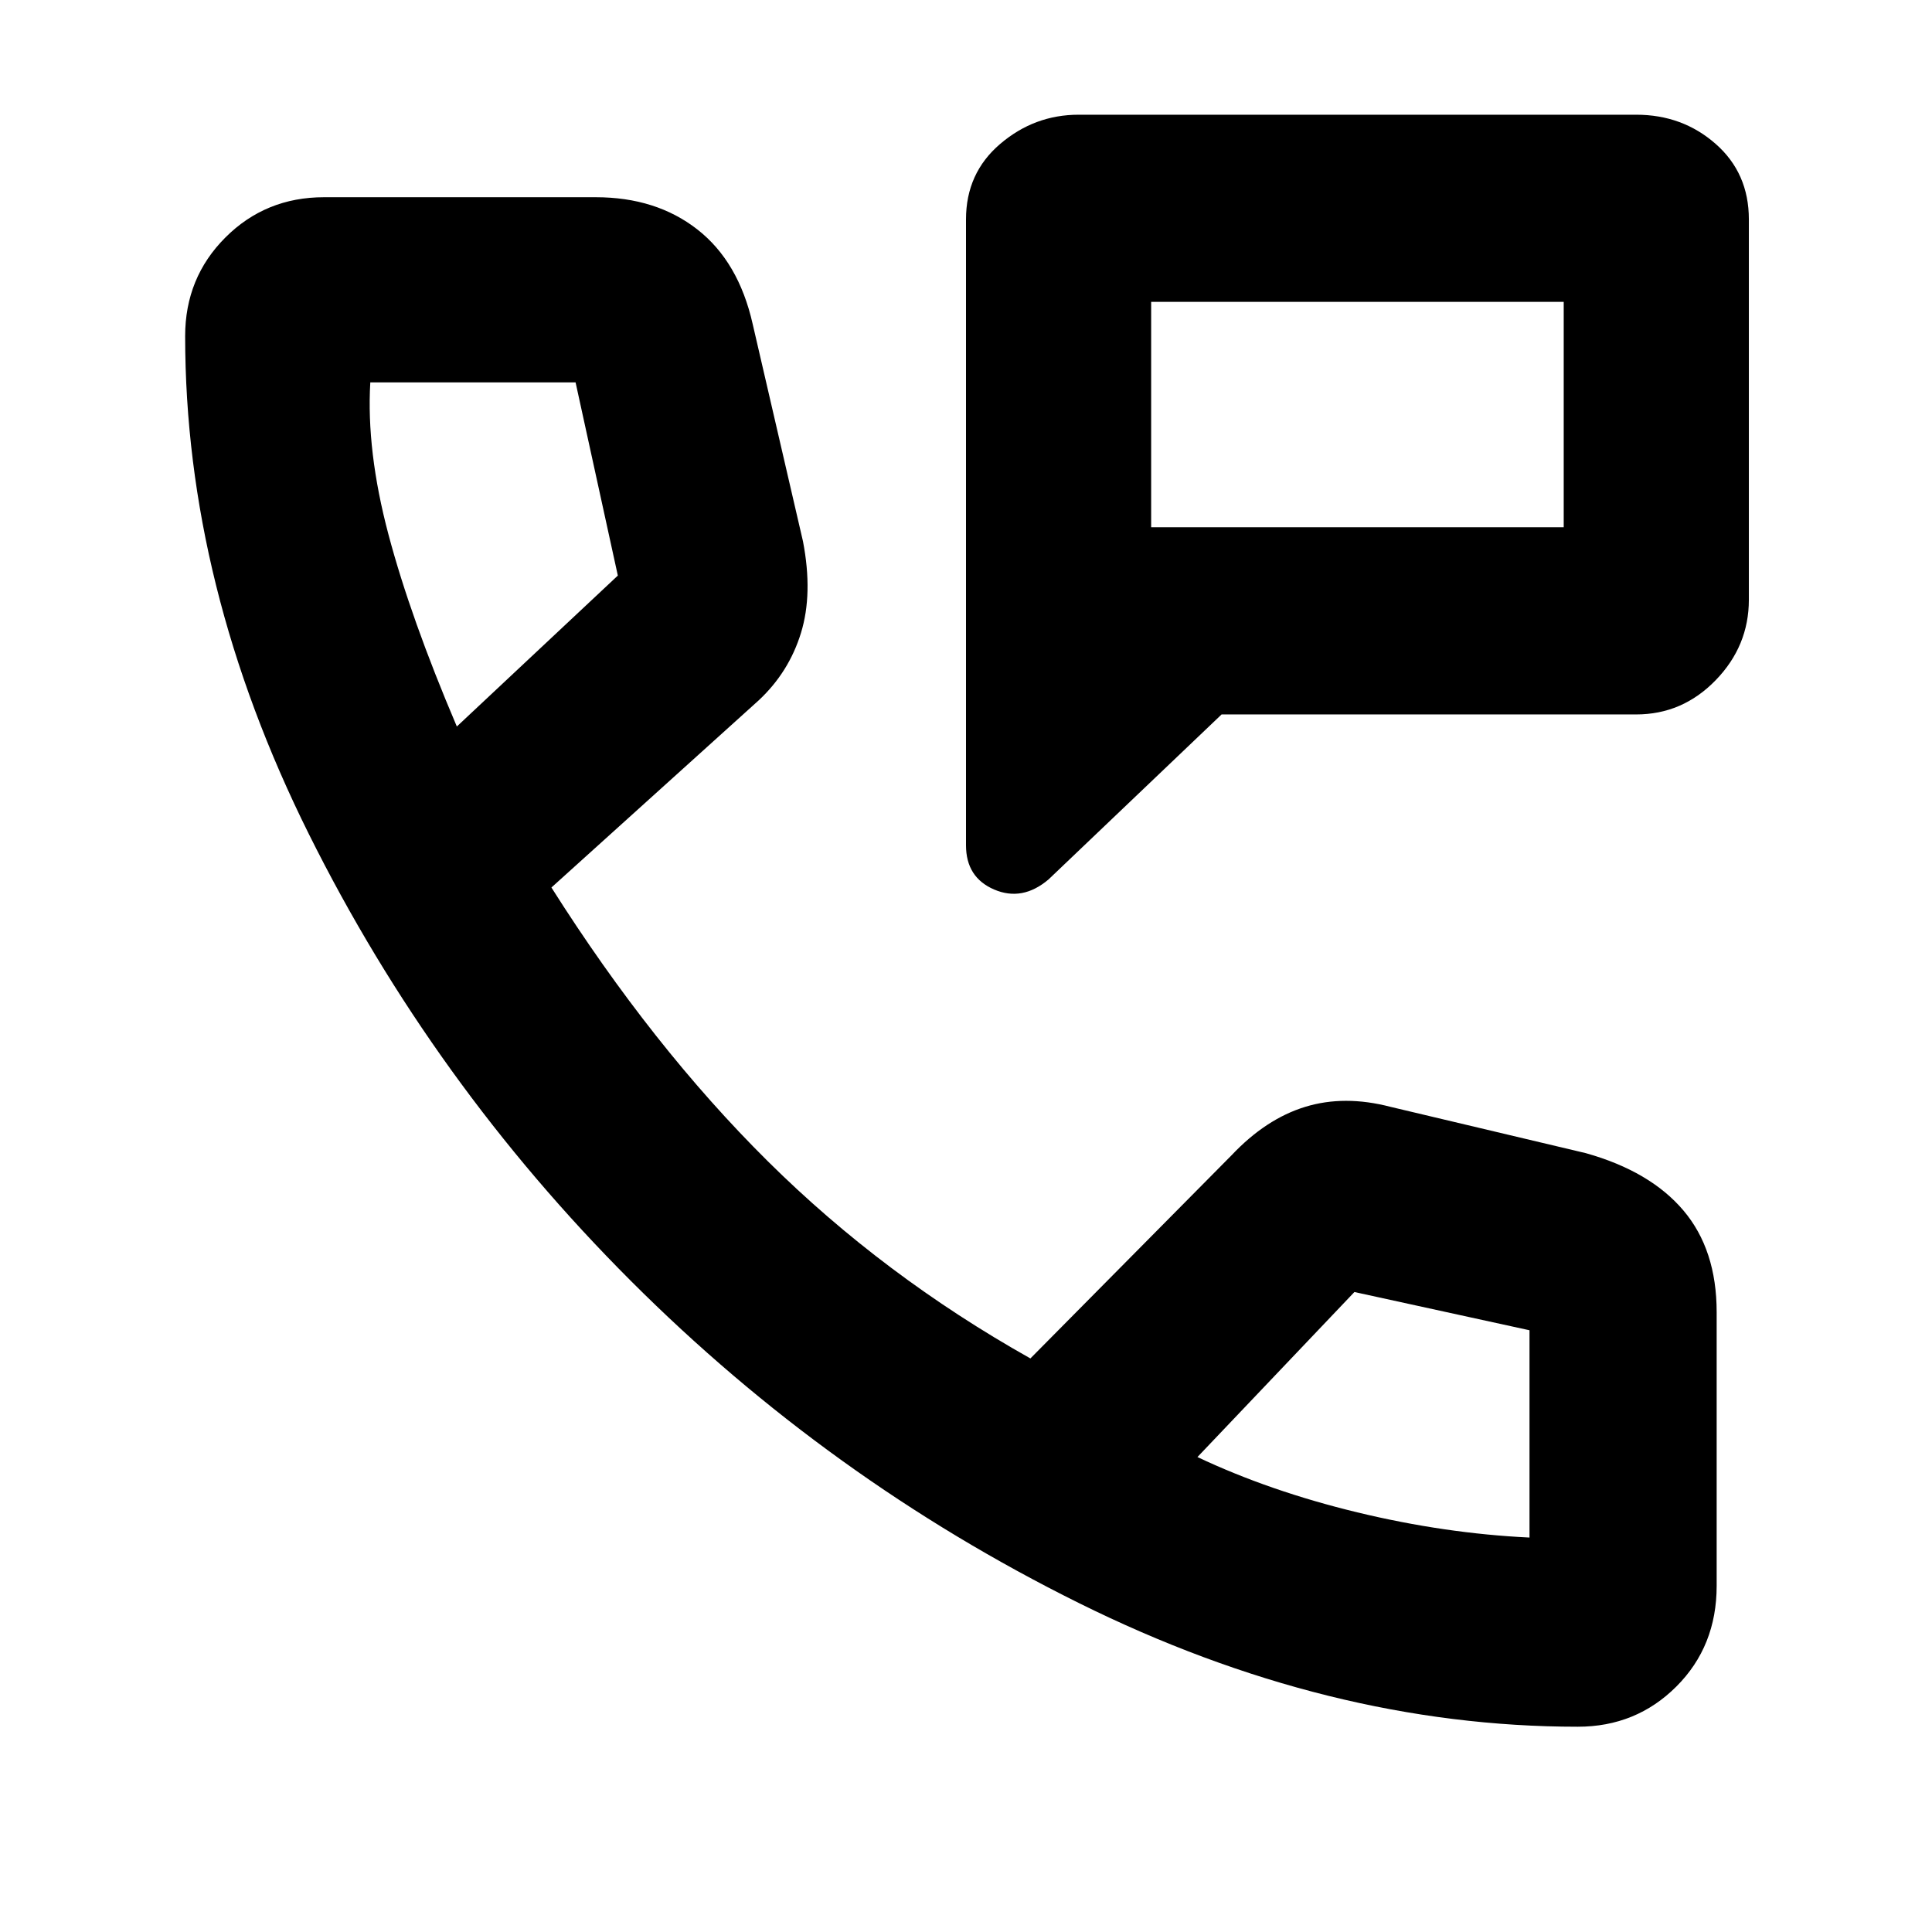 <svg xmlns="http://www.w3.org/2000/svg" height="48" width="48"><path d="M26.05 21.85q-.65.55-1.35.25-.7-.3-.7-1.1V5.45q0-1.15.85-1.875.85-.725 1.95-.725h13.85q1.15 0 1.975.725.825.725.825 1.875v9.45q0 1.15-.825 2-.825.85-1.975.85h-10.3ZM28.6 7.5v5.6Zm0 5.6h10.25V7.5H28.6Zm10.6 29.8q-6.2 0-12.4-3.075t-11.125-8q-4.925-4.925-8-11.1T4.6 8.35q0-1.45 1-2.45 1-1 2.45-1h6.75q1.5 0 2.525.8T18.7 8.05l1.25 5.4q.25 1.3-.05 2.275-.3.975-1.05 1.675l-5.15 4.65q2.5 3.95 5.375 6.8 2.875 2.85 6.525 4.9l5-5.05q.85-.9 1.825-1.2.975-.3 2.125 0l4.85 1.15q1.6.45 2.425 1.425.825.975.825 2.525v6.8q0 1.5-1 2.5t-2.45 1ZM11.35 18.05l4-3.75-1.05-4.8H9.2q-.1 1.7.45 3.775t1.7 4.775ZM38 38.2v-5.15l-4.35-.95-3.9 4.1q1.8.85 3.975 1.375T38 38.2Zm-8.25-2Zm-18.4-18.15Z"/></svg>